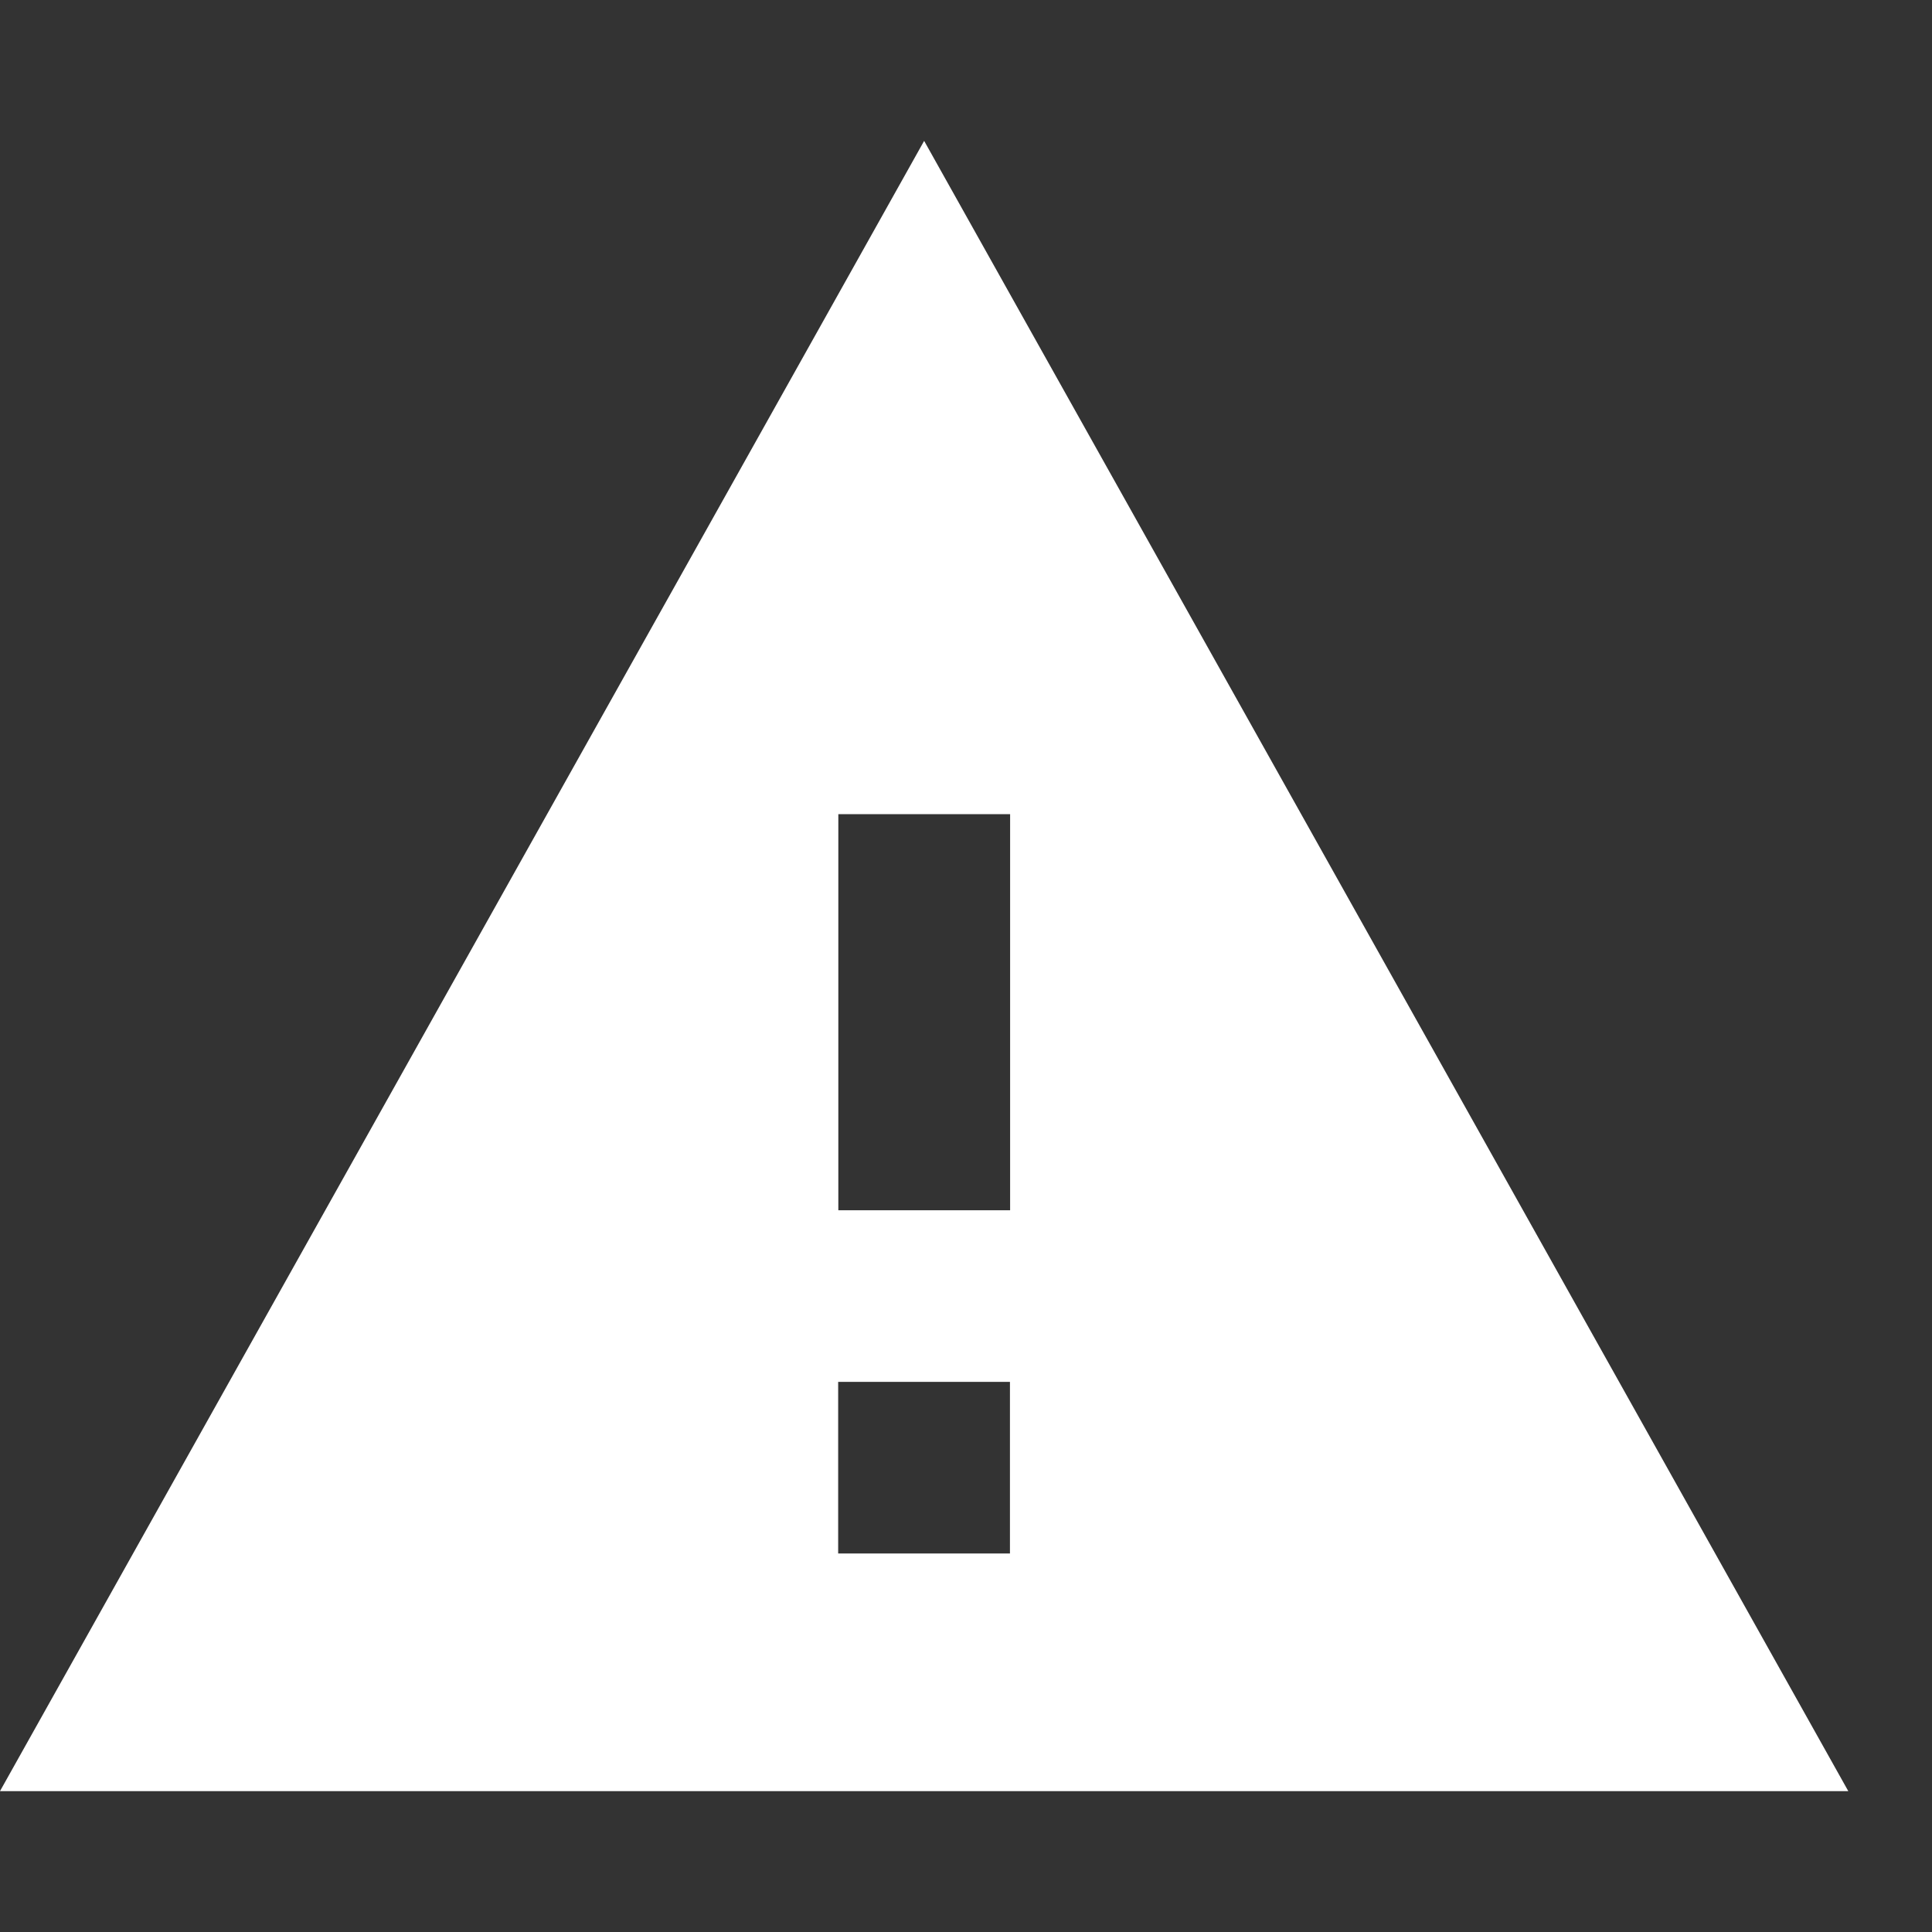 <svg width="12" height="12" viewBox="0 0 12 12" fill="none" xmlns="http://www.w3.org/2000/svg">
<rect x="0" y="0" width="12" height="12" fill="#333333" stroke="none"/>
<path fill-rule="evenodd" clip-rule="evenodd" d="M5.207 7.517H6.274V5.057H5.207V7.517ZM5.206 9.649H6.273V8.583H5.206V9.649ZM5.74 0.875L0 11.125H11.48L5.74 0.875Z" fill="white"/>
</svg>
